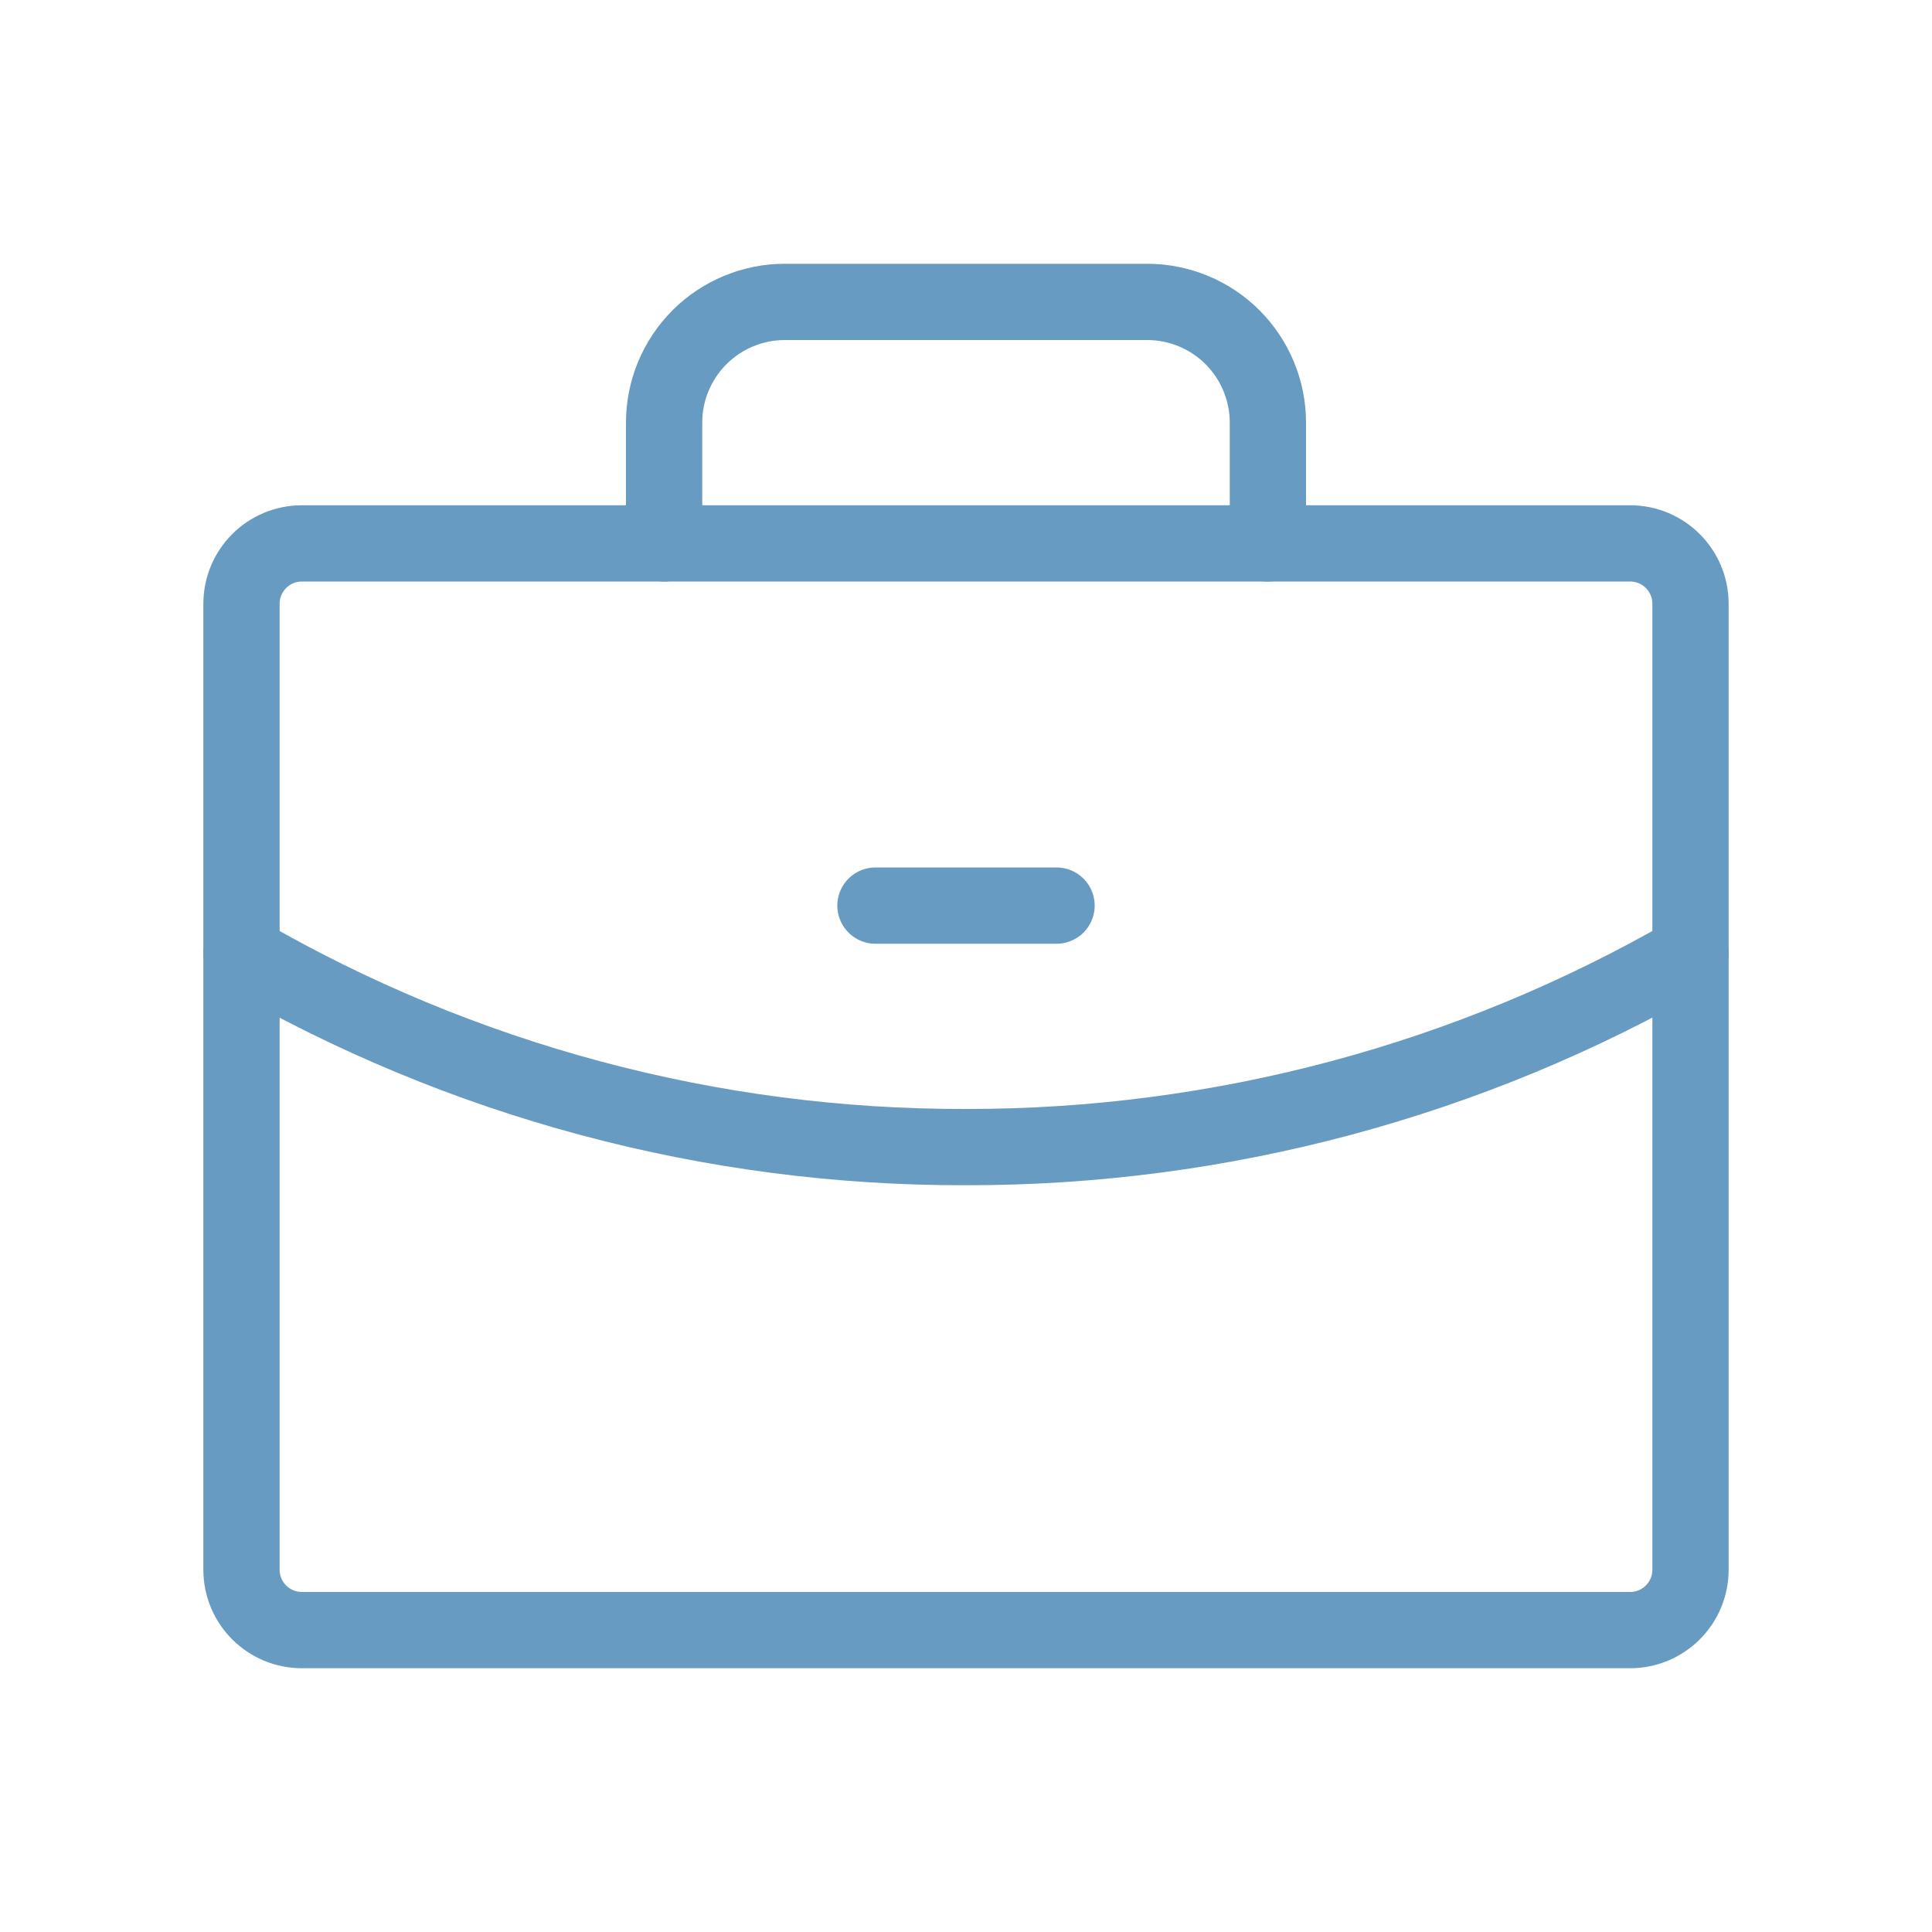 <svg width="38" height="38" viewBox="0 0 38 38" fill="none" xmlns="http://www.w3.org/2000/svg">
<path d="M32.062 10.688H5.938C5.282 10.688 4.75 11.219 4.75 11.875V30.875C4.75 31.531 5.282 32.062 5.938 32.062H32.062C32.718 32.062 33.25 31.531 33.25 30.875V11.875C33.25 11.219 32.718 10.688 32.062 10.688Z" stroke="#679BC1" stroke-width="1.5" stroke-linecap="round" stroke-linejoin="round"/>
<path d="M24.938 10.688V8.312C24.938 7.683 24.687 7.079 24.242 6.633C23.797 6.188 23.192 5.938 22.562 5.938H15.438C14.808 5.938 14.204 6.188 13.758 6.633C13.313 7.079 13.062 7.683 13.062 8.312V10.688" stroke="#679BC1" stroke-width="1.5" stroke-linecap="round" stroke-linejoin="round"/>
<path d="M33.25 18.748C28.919 21.252 24.003 22.569 19 22.562C13.996 22.576 9.078 21.259 4.75 18.748" stroke="#679BC1" stroke-width="1.5" stroke-linecap="round" stroke-linejoin="round"/>
<path d="M17.219 17.812H20.781" stroke="#679BC1" stroke-width="1.5" stroke-linecap="round" stroke-linejoin="round"/>
</svg>
